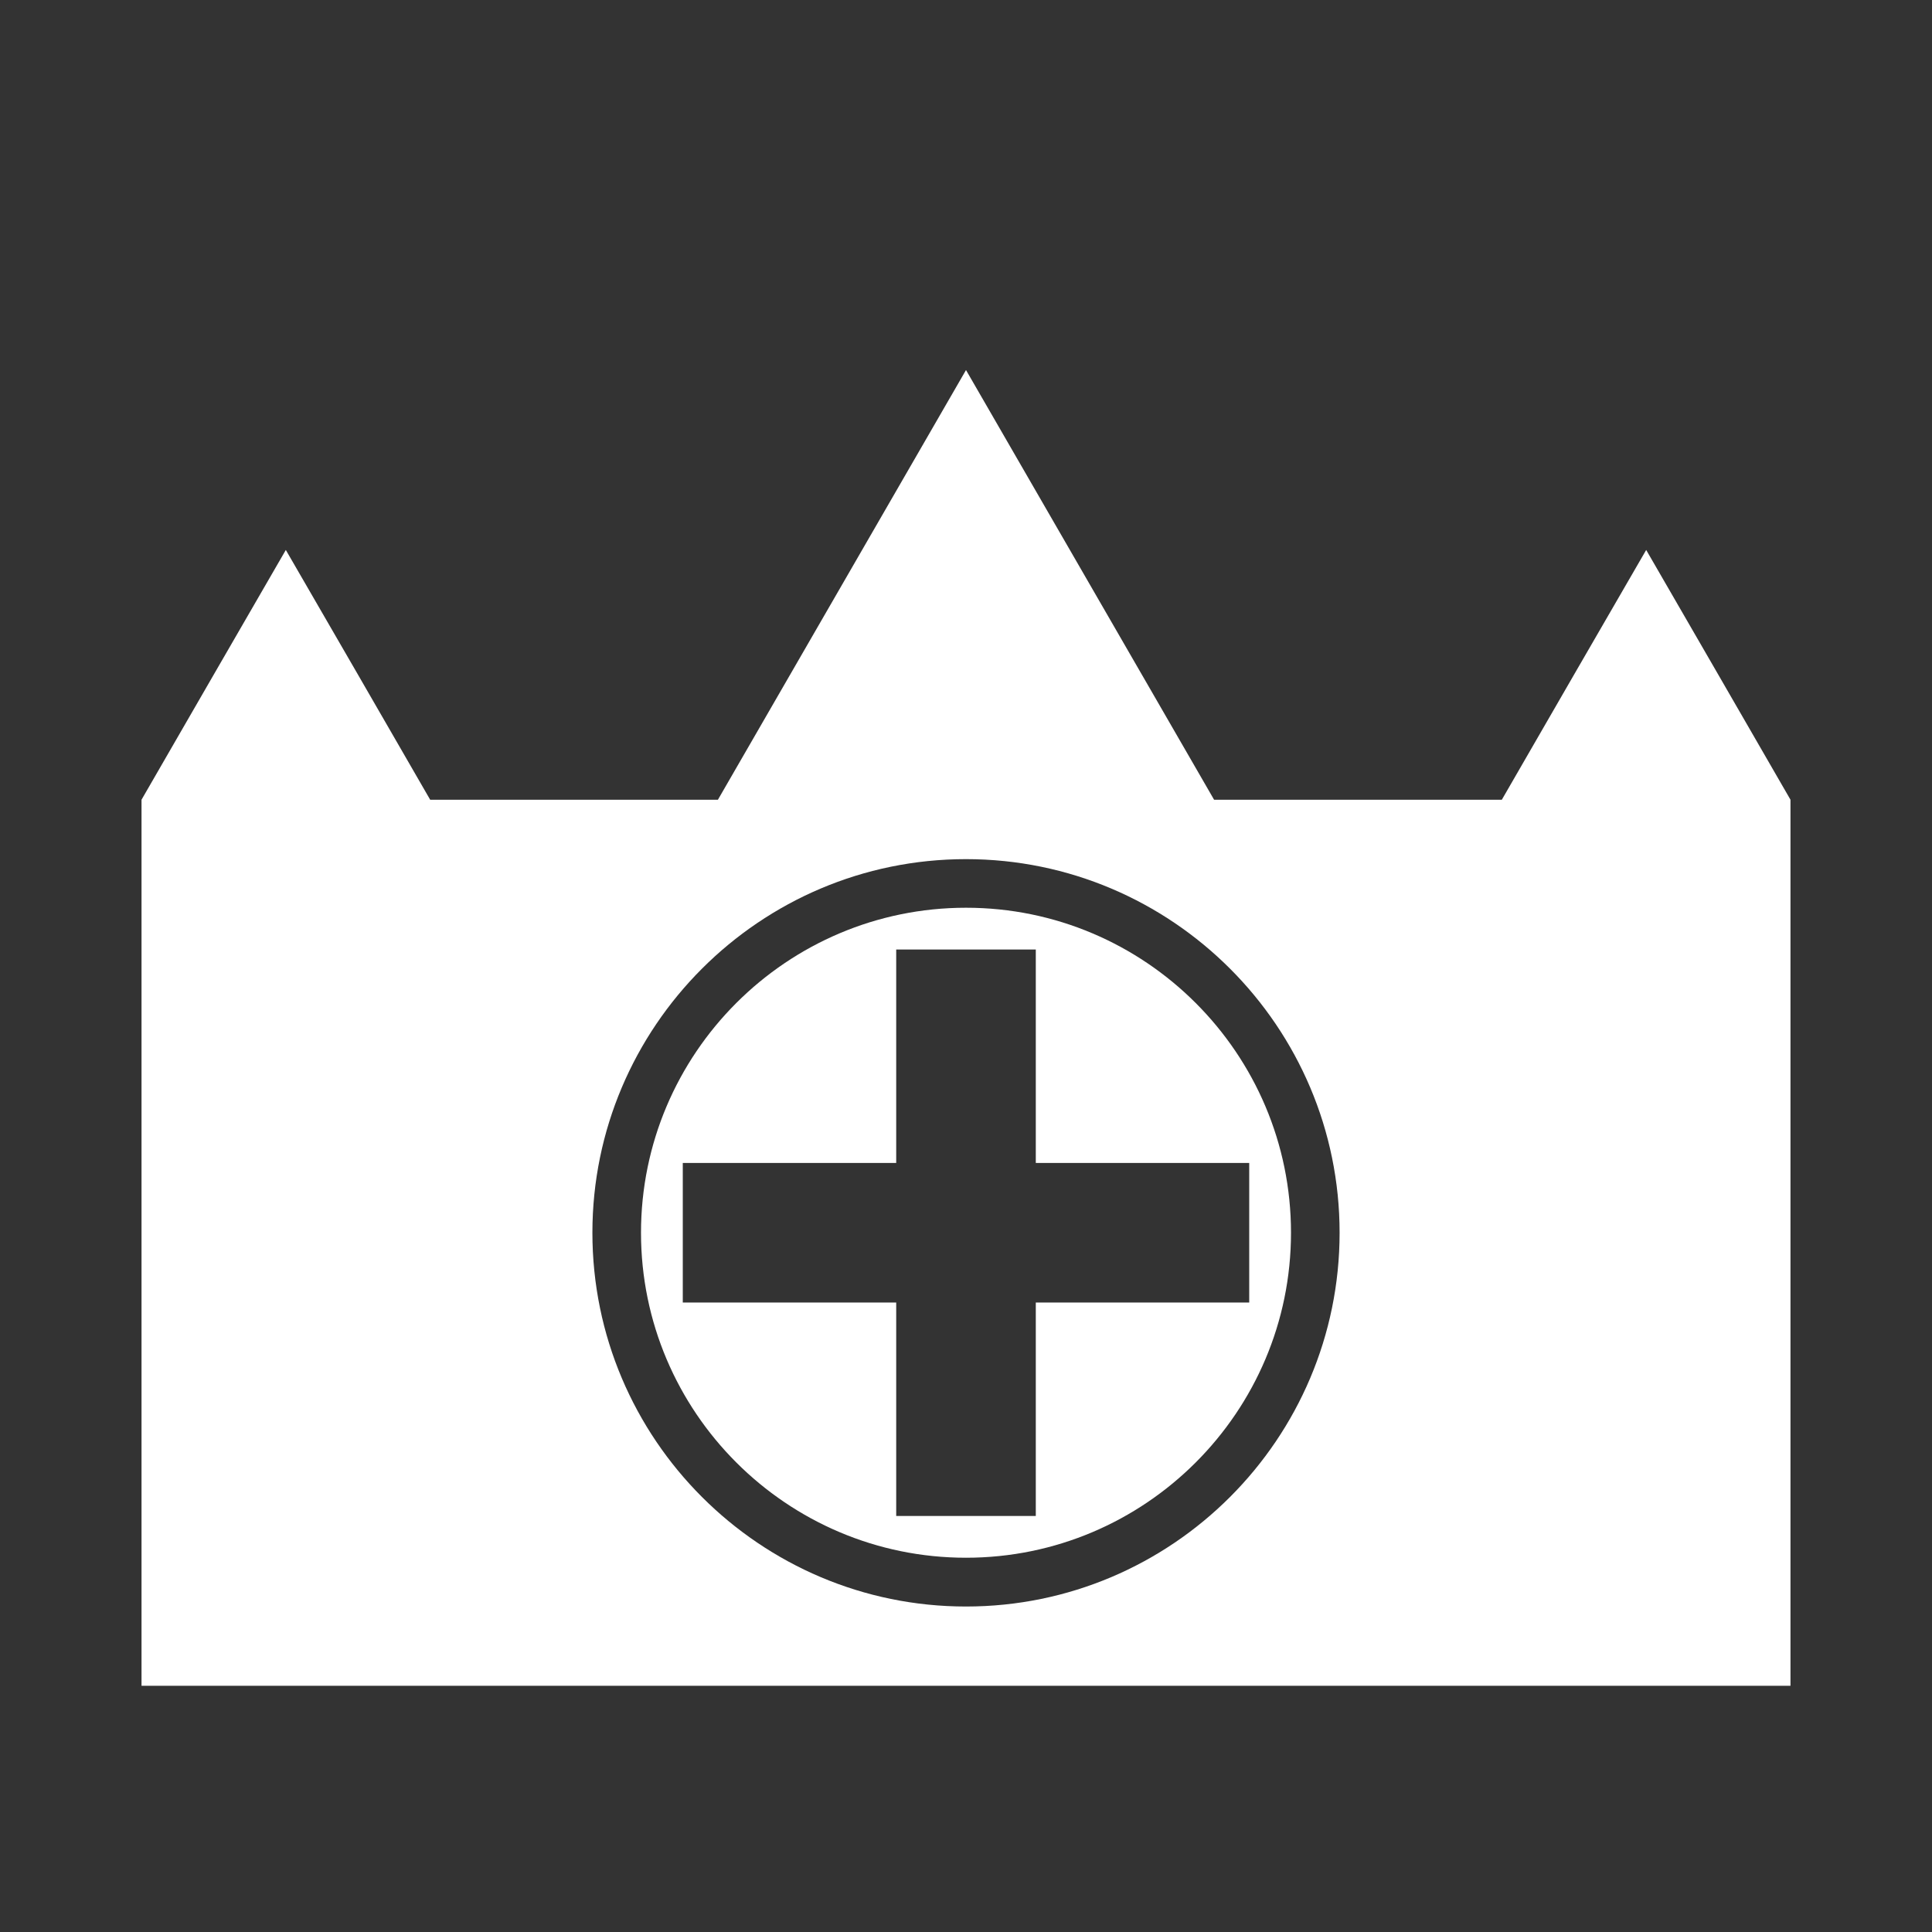<?xml version="1.0" encoding="UTF-8"?>
<svg xmlns="http://www.w3.org/2000/svg" xmlns:xlink="http://www.w3.org/1999/xlink" width="32" height="32" viewBox="0 0 32 32">
<rect x="0" y="0" width="32" height="32" fill="#333333" stroke="none"/>
<path fill-rule="nonzero" fill="rgb(100%, 100%, 100%)" fill-opacity="1" d="M 16 6.129 L 11.891 13.246 L 7.125 13.246 L 5.93 11.176 L 4.734 9.109 L 3.539 11.176 L 2.344 13.246 L 2.344 27.922 L 29.656 27.922 L 29.656 13.246 L 28.461 11.176 L 27.266 9.109 L 26.07 11.176 L 24.875 13.246 L 20.109 13.246 Z M 16 14.23 C 19.414 14.23 22.188 17.008 22.188 20.418 C 22.188 23.832 19.414 26.609 16 26.609 C 12.586 26.609 9.812 23.832 9.812 20.418 C 9.812 17.008 12.586 14.23 16 14.23 Z M 16 14.23 "/>
<path fill-rule="nonzero" fill="rgb(100%, 100%, 100%)" fill-opacity="1" d="M 16 15.035 C 13.031 15.035 10.617 17.449 10.617 20.418 C 10.617 23.387 13.031 25.801 16 25.801 C 18.969 25.801 21.383 23.387 21.383 20.418 C 21.383 17.449 18.969 15.035 16 15.035 Z M 20.691 21.574 L 17.156 21.574 L 17.156 25.109 L 14.844 25.109 L 14.844 21.574 L 11.309 21.574 L 11.309 19.262 L 14.844 19.262 L 14.844 15.727 L 17.156 15.727 L 17.156 19.262 L 20.691 19.262 Z M 20.691 21.574 "/>
</svg>
